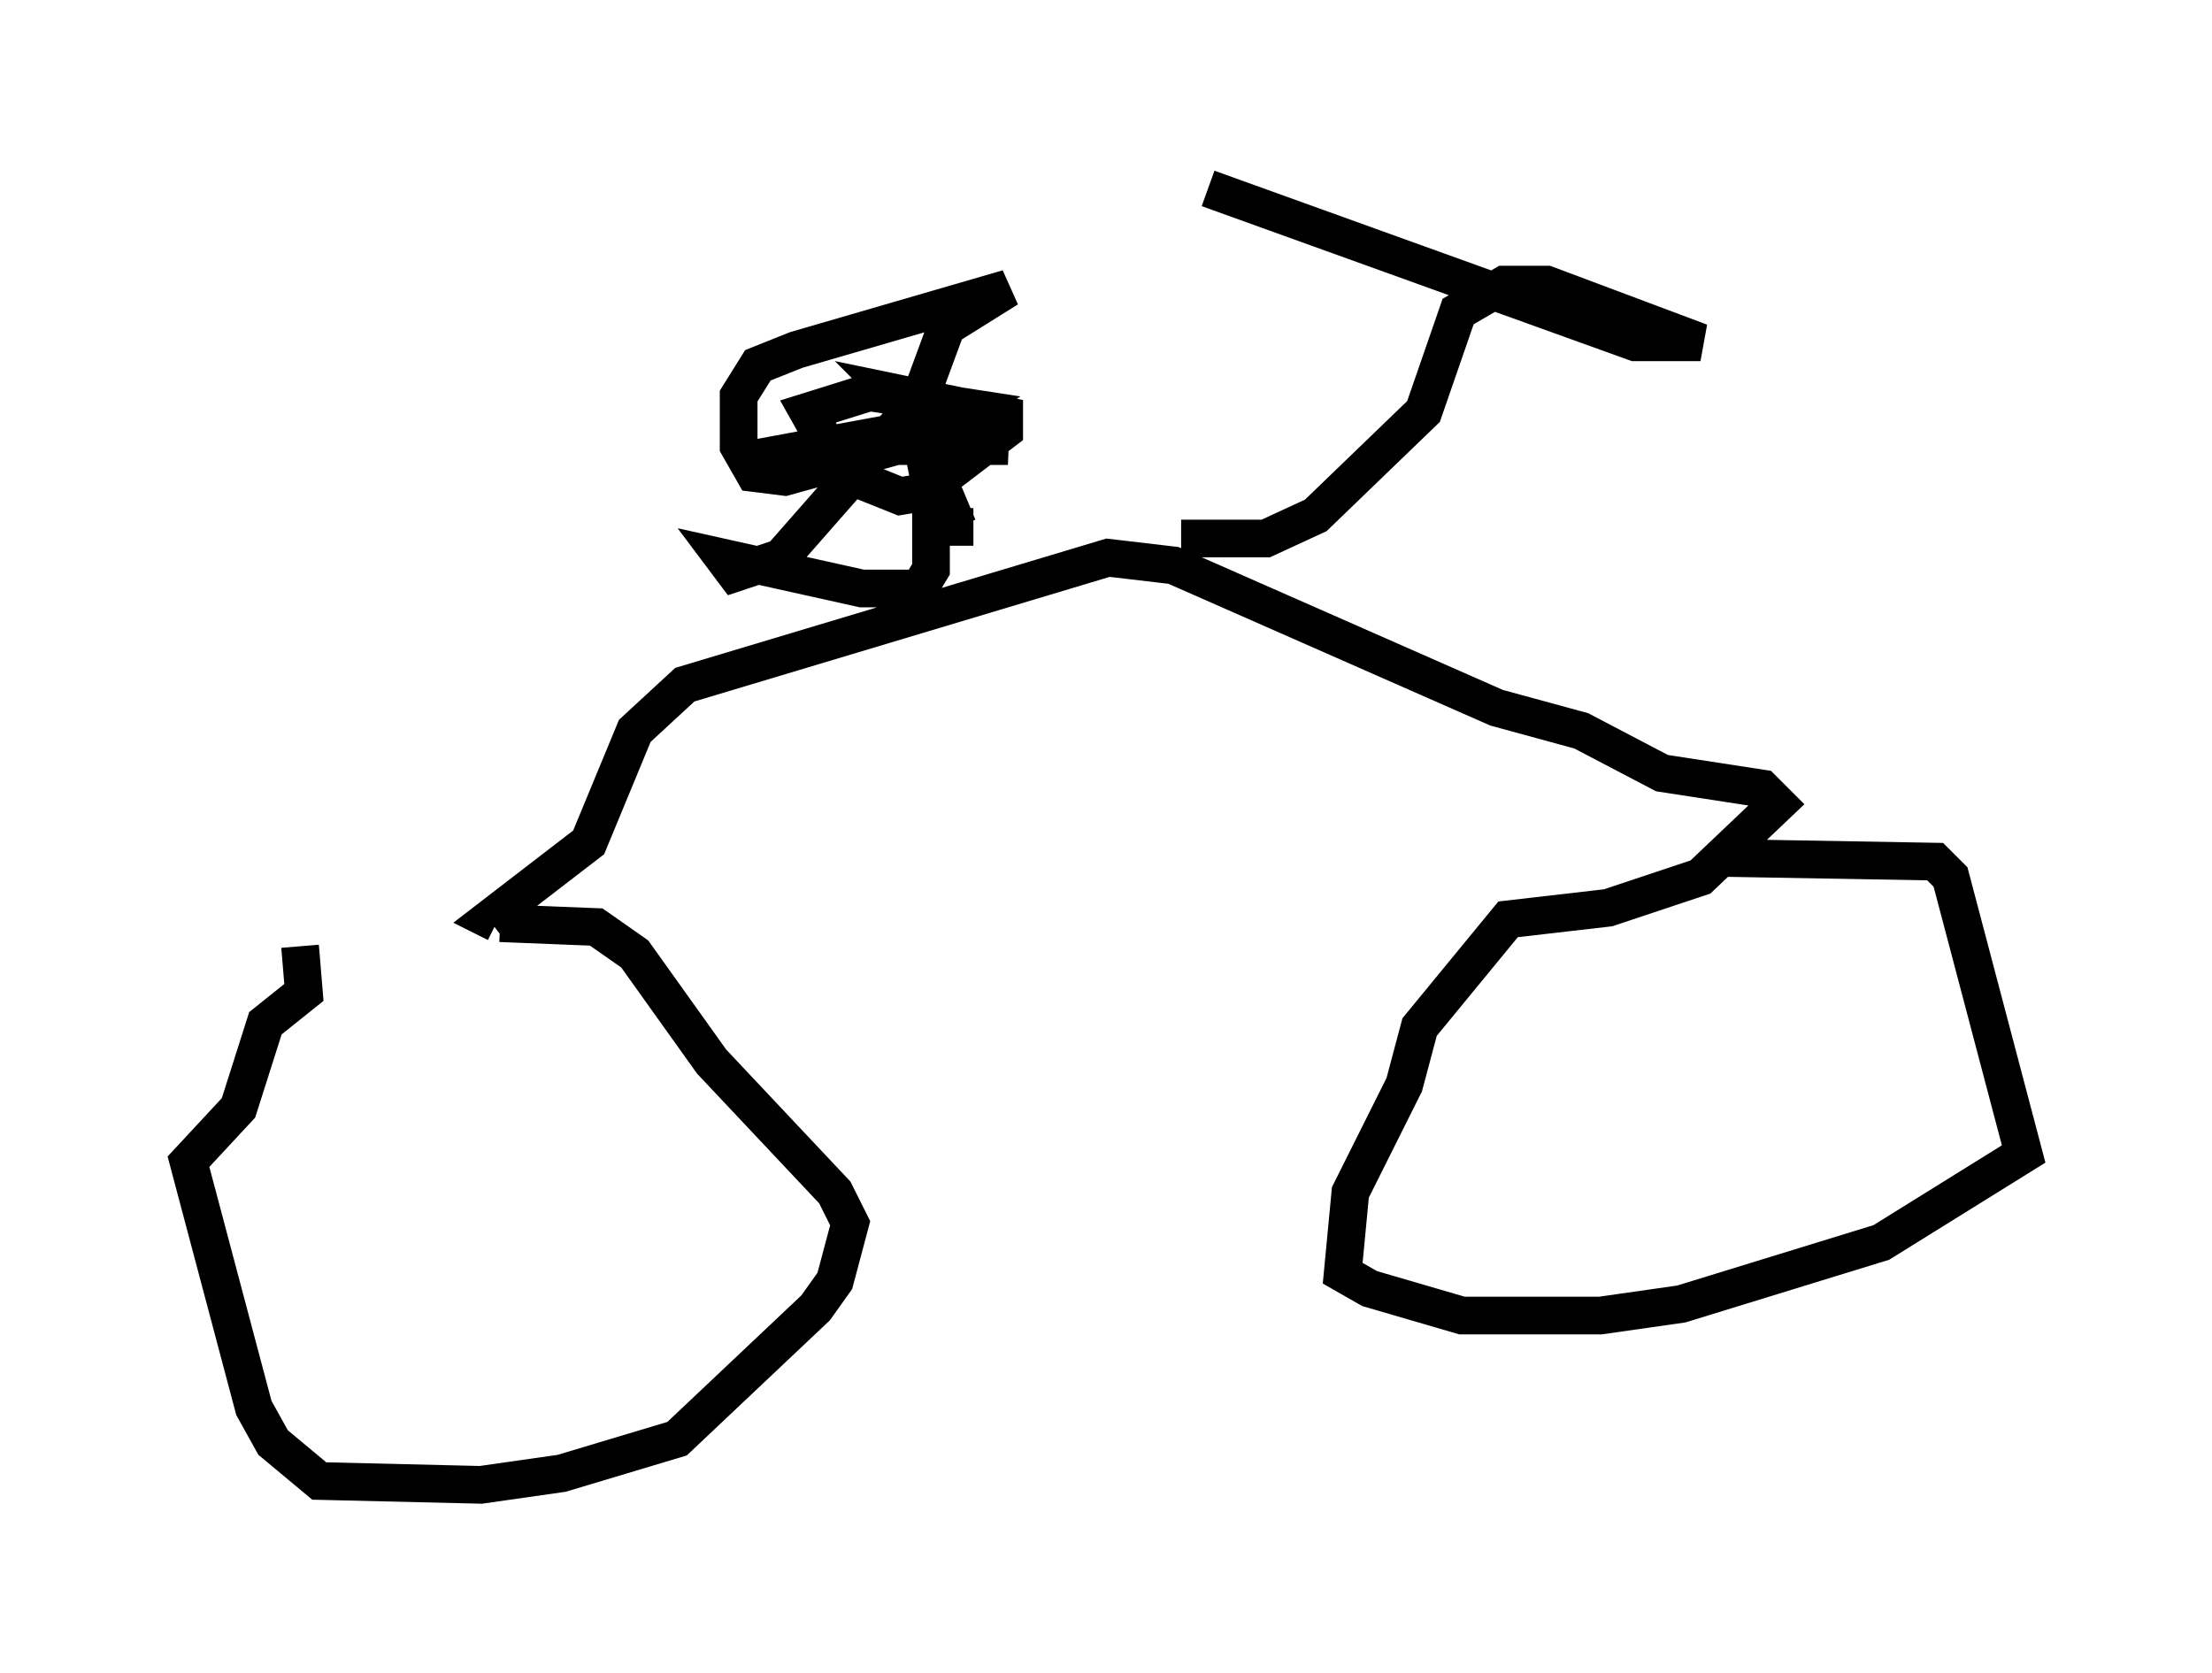 <?xml version="1.0" encoding="utf-8" ?>
<svg baseProfile="full" height="44.402" version="1.1" width="58.694" xmlns="http://www.w3.org/2000/svg" xmlns:ev="http://www.w3.org/2001/xml-events" xmlns:xlink="http://www.w3.org/1999/xlink"><defs /><rect fill="white" height="44.402" width="58.694" x="0" y="0" /><path d="M7.756, 25.519 m5.513, -1.021 l2.552, 0.102 1.021, 0.715 l2.042, 2.858 3.267, 3.471 l0.408, 0.817 -0.408, 1.531 l-0.51, 0.715 -3.675, 3.471 l-3.063, 0.919 -2.144, 0.306 l-4.288, -0.102 -1.225, -1.021 l-0.51, -0.919 -1.735, -6.533 l1.327, -1.429 0.715, -2.246 l1.021, -0.817 -0.102, -1.225 m37.567, -2.348 l5.819, 0.102 0.408, 0.408 l1.94, 7.35 -3.777, 2.348 l-5.308, 1.633 -2.144, 0.306 l-3.675, 0.0 -2.45, -0.715 l-0.715, -0.408 0.204, -2.144 l1.429, -2.858 0.408, -1.531 l2.348, -2.858 2.654, -0.306 l2.45, -0.817 2.042, -1.94 l-0.408, -0.408 -2.654, -0.408 l-2.144, -1.123 -2.246, -0.613 l-8.575, -3.777 -1.735, -0.204 l-11.229, 3.369 -1.327, 1.225 l-1.225, 2.96 -2.654, 2.042 l0.204, 0.102 m18.171, -10.208 l2.246, 0.0 1.327, -0.613 l2.858, -2.756 0.919, -2.654 l1.225, -0.715 1.123, 0.0 l4.083, 1.531 -1.735, 0.0 l-11.331, -4.083 m-6.227, 8.983 l-0.408, 0.0 -1.327, -3.165 l-0.408, -0.408 2.96, 0.613 l0.0, 0.408 -2.144, 1.633 l-0.613, 0.102 -1.531, -0.613 l-0.919, -1.633 1.633, -0.51 l2.654, 0.408 -0.613, 0.408 l-5.513, 1.021 1.735, 0.0 l2.96, -0.613 2.45, 0.204 l-2.96, 0.0 -2.96, 0.817 l-0.817, -0.102 -0.408, -0.715 l0.0, -1.327 0.51, -0.817 l1.021, -0.408 5.615, -1.633 l-1.633, 1.021 -0.715, 1.94 l-3.675, 4.185 -1.225, 0.408 l-0.306, -0.408 3.675, 0.817 l1.531, 0.0 0.306, -0.51 l0.0, -2.144 -0.408, -2.042 " fill="none" stroke="black" stroke-width="1" /></svg>
